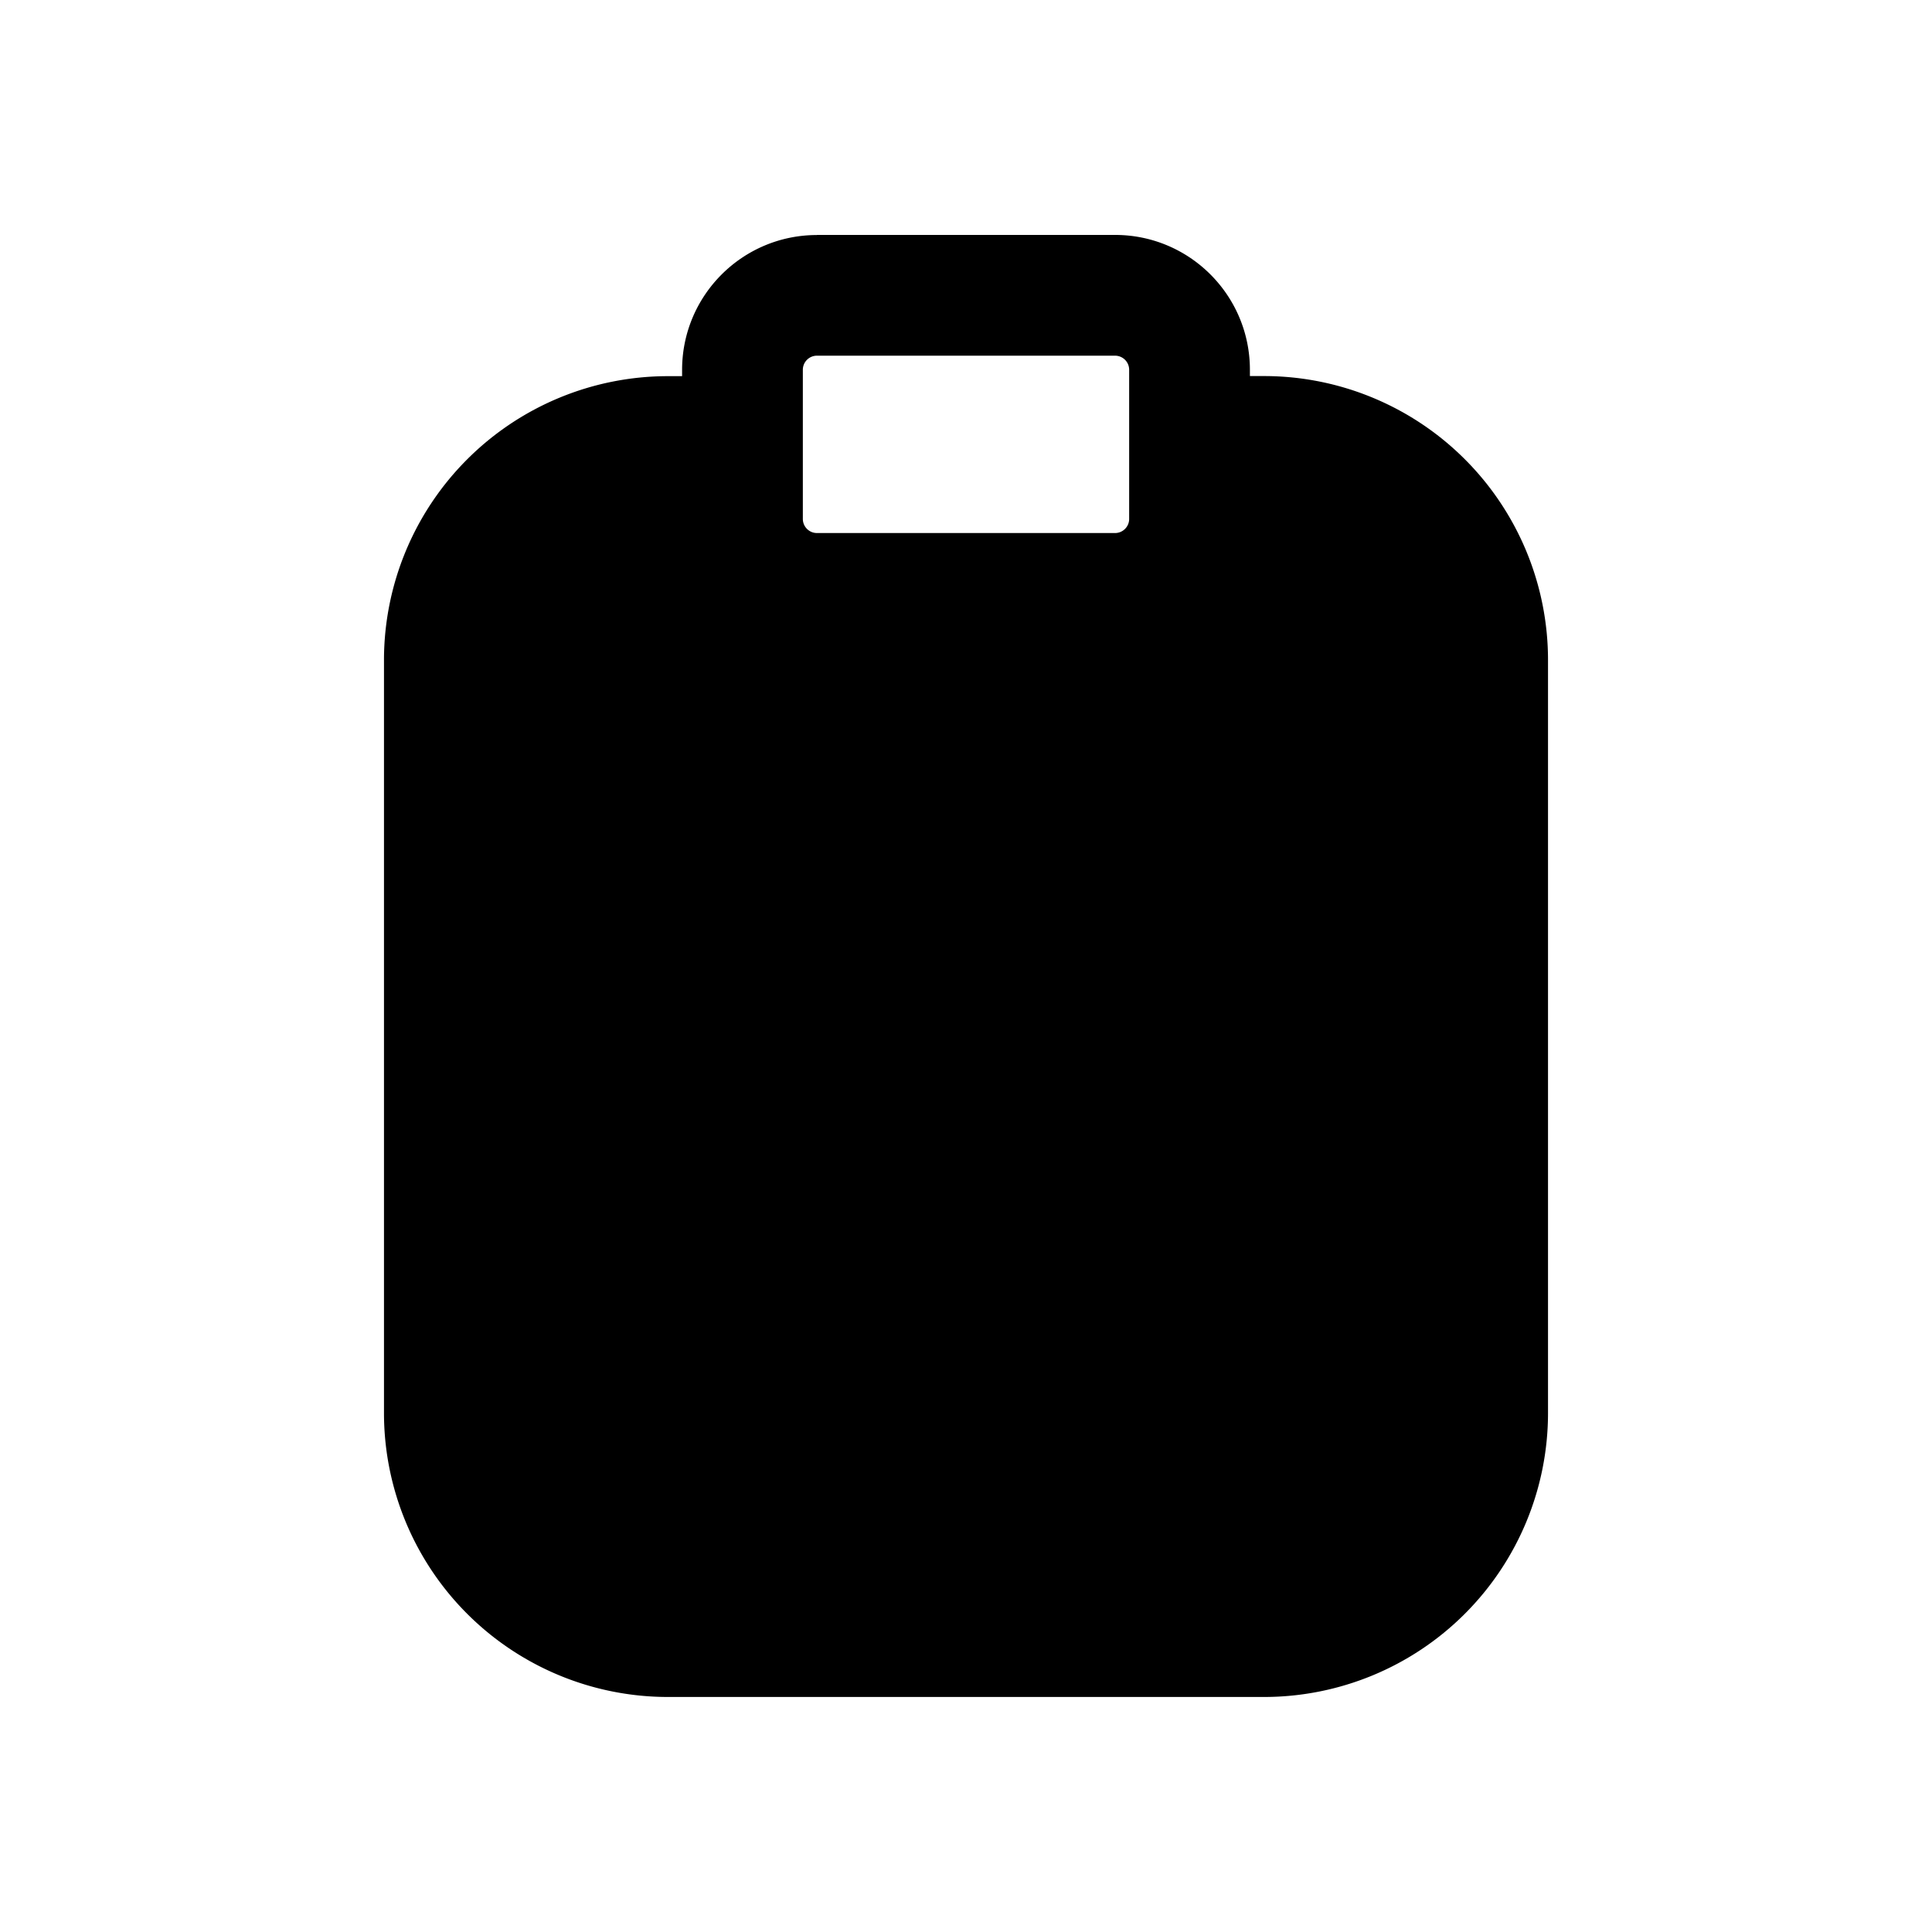 <svg xmlns="http://www.w3.org/2000/svg" width="20" height="20" fill="none" class="persona-icon" viewBox="0 0 20 20"><path fill="currentColor" fill-rule="evenodd" d="M8.457 2.432h3.086c.771 0 1.396.625 1.396 1.396v.065h.147a2.94 2.94 0 0 1 2.939 2.94v7.795a2.94 2.94 0 0 1-2.94 2.939h-6.17a2.94 2.94 0 0 1-2.94-2.94V6.833a2.94 2.94 0 0 1 2.94-2.939h.146v-.065c0-.771.625-1.396 1.396-1.396m-.146 1.396v1.543c0 .08.065.146.146.146h3.086c.08 0 .146-.065.146-.146V3.828a.146.146 0 0 0-.146-.146H8.457a.146.146 0 0 0-.146.146" clip-rule="evenodd"/></svg>